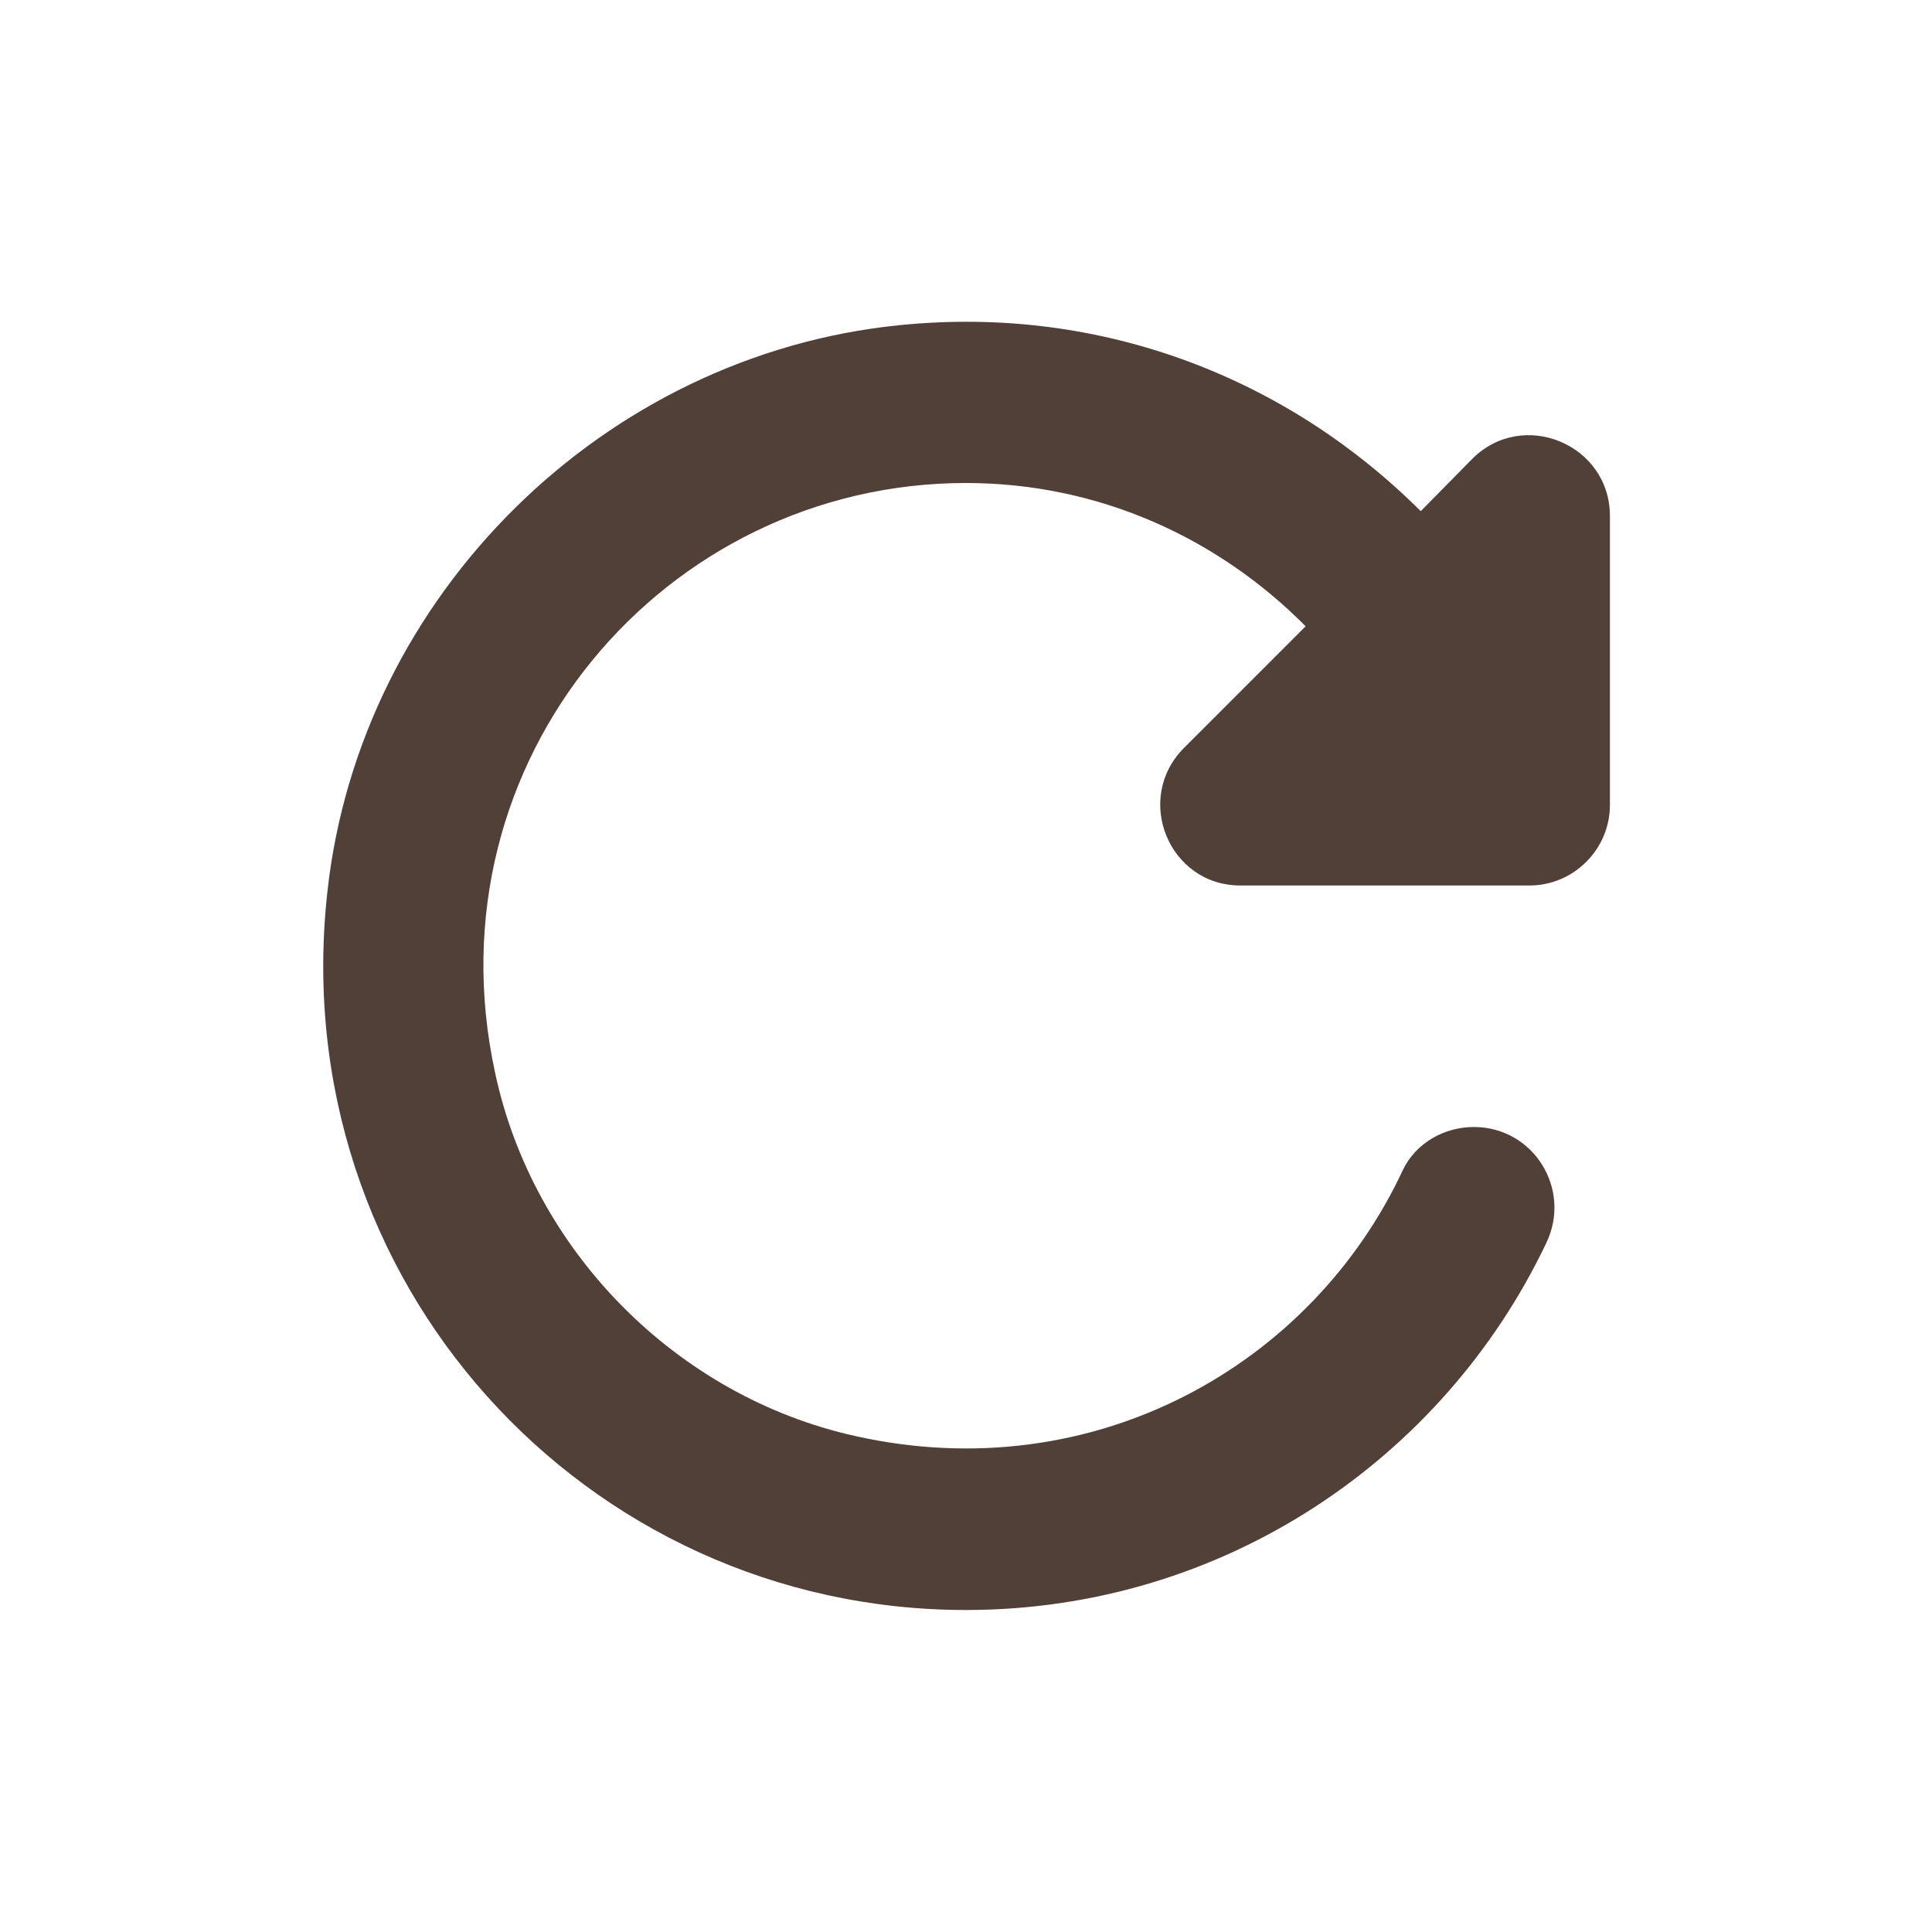<svg width="24" height="24" viewBox="0 0 24 24" fill="none" xmlns="http://www.w3.org/2000/svg">
<g id="refresh">
<path id="Vector" d="M17.649 6.35C16.019 4.72 13.709 3.78 11.169 4.04C7.499 4.41 4.479 7.39 4.069 11.06C3.519 15.91 7.269 20 11.999 20C15.189 20 17.929 18.13 19.209 15.44C19.529 14.77 19.049 14 18.309 14C17.939 14 17.589 14.2 17.429 14.53C16.299 16.96 13.589 18.5 10.629 17.84C8.409 17.35 6.619 15.54 6.149 13.32C5.309 9.44 8.259 6 11.999 6C13.659 6 15.139 6.69 16.219 7.78L14.709 9.29C14.079 9.92 14.519 11 15.409 11H18.999C19.549 11 19.999 10.55 19.999 10V6.41C19.999 5.52 18.919 5.07 18.289 5.7L17.649 6.35Z" fill="#514037"/>
</g>
</svg>
